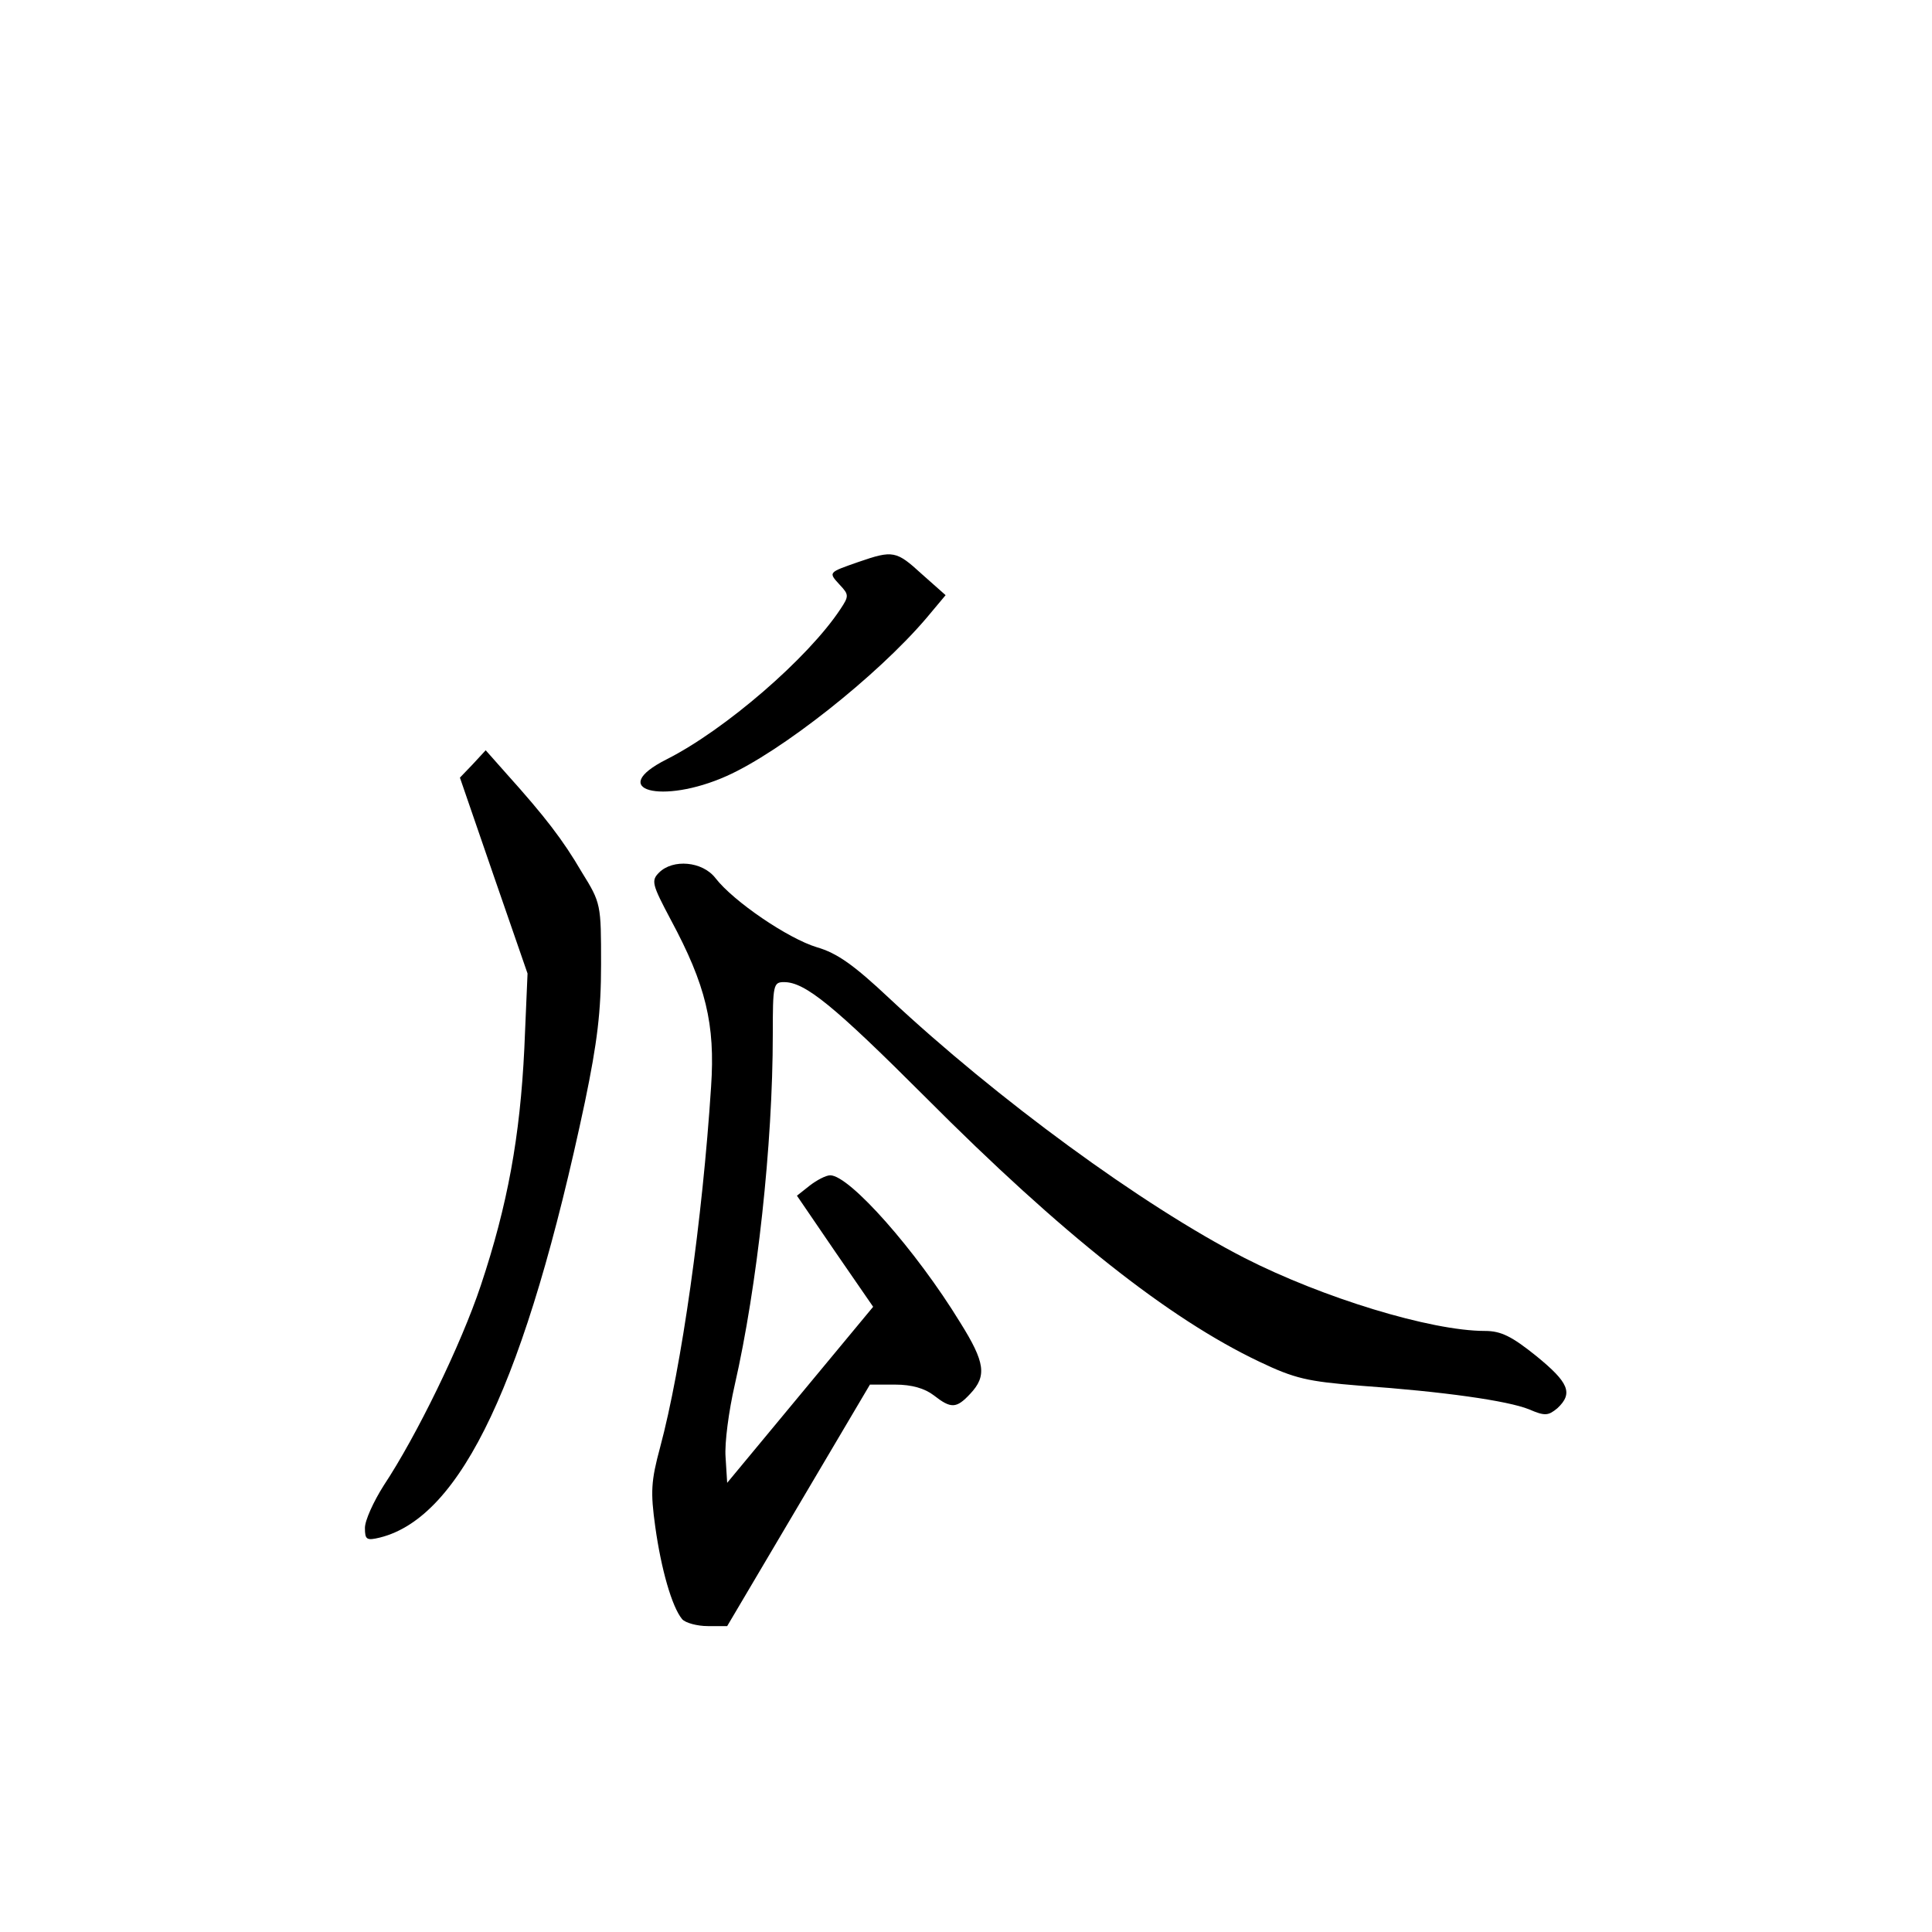 <?xml version="1.0" standalone="no"?>
<!DOCTYPE svg PUBLIC "-//W3C//DTD SVG 20010904//EN"
 "http://www.w3.org/TR/2001/REC-SVG-20010904/DTD/svg10.dtd">
<svg version="1.0" xmlns="http://www.w3.org/2000/svg"
 width="360pt" height="360pt" viewBox="0 0 360 360"
 preserveAspectRatio="xMidYMid meet">
<g transform="translate(0,360) scale(0.1,-0.1)"
fill="#000000" stroke="none">
<path d="M1600 2553 c-57 -20 -57 -19 -35 -43 17 -18 17 -21 1 -45 -60 -91
-215 -225 -324 -280 -113 -57 -9 -85 112 -31 101 45 280 186 372 294 l36 43
-44 39 c-48 44 -54 45 -118 23z"/>
<path d="M881 2176 l-24 -25 63 -183 63 -182 -6 -140 c-8 -164 -31 -291 -81
-441 -37 -111 -120 -281 -181 -373 -19 -30 -35 -65 -35 -79 0 -22 3 -24 28
-18 152 38 272 293 382 812 23 111 30 168 30 256 0 112 0 114 -36 172 -35 60
-69 104 -140 183 l-39 44 -24 -26z"/>
<path d="M1228 1974 c-15 -15 -13 -22 22 -88 65 -121 83 -194 75 -311 -16
-247 -55 -523 -95 -672 -17 -63 -18 -83 -9 -148 11 -79 31 -149 50 -172 6 -7
28 -13 48 -13 l36 0 133 225 133 225 47 0 c31 0 55 -7 72 -20 32 -25 42 -25
68 3 31 33 28 58 -19 133 -82 134 -206 274 -242 274 -8 0 -25 -9 -38 -19 l-24
-19 71 -104 71 -103 -136 -164 -136 -164 -3 48 c-2 26 6 86 17 134 42 184 71
448 71 654 0 92 1 97 21 97 39 0 92 -43 264 -215 254 -255 453 -412 621 -492
67 -32 90 -37 188 -45 156 -11 275 -28 315 -44 30 -13 36 -12 53 2 30 28 21
48 -39 97 -46 37 -66 47 -96 47 -101 0 -303 62 -448 136 -191 98 -462 297
-661 483 -67 63 -98 85 -136 96 -53 16 -155 85 -189 129 -24 31 -79 36 -105
10z"/>
</g>
</svg>
